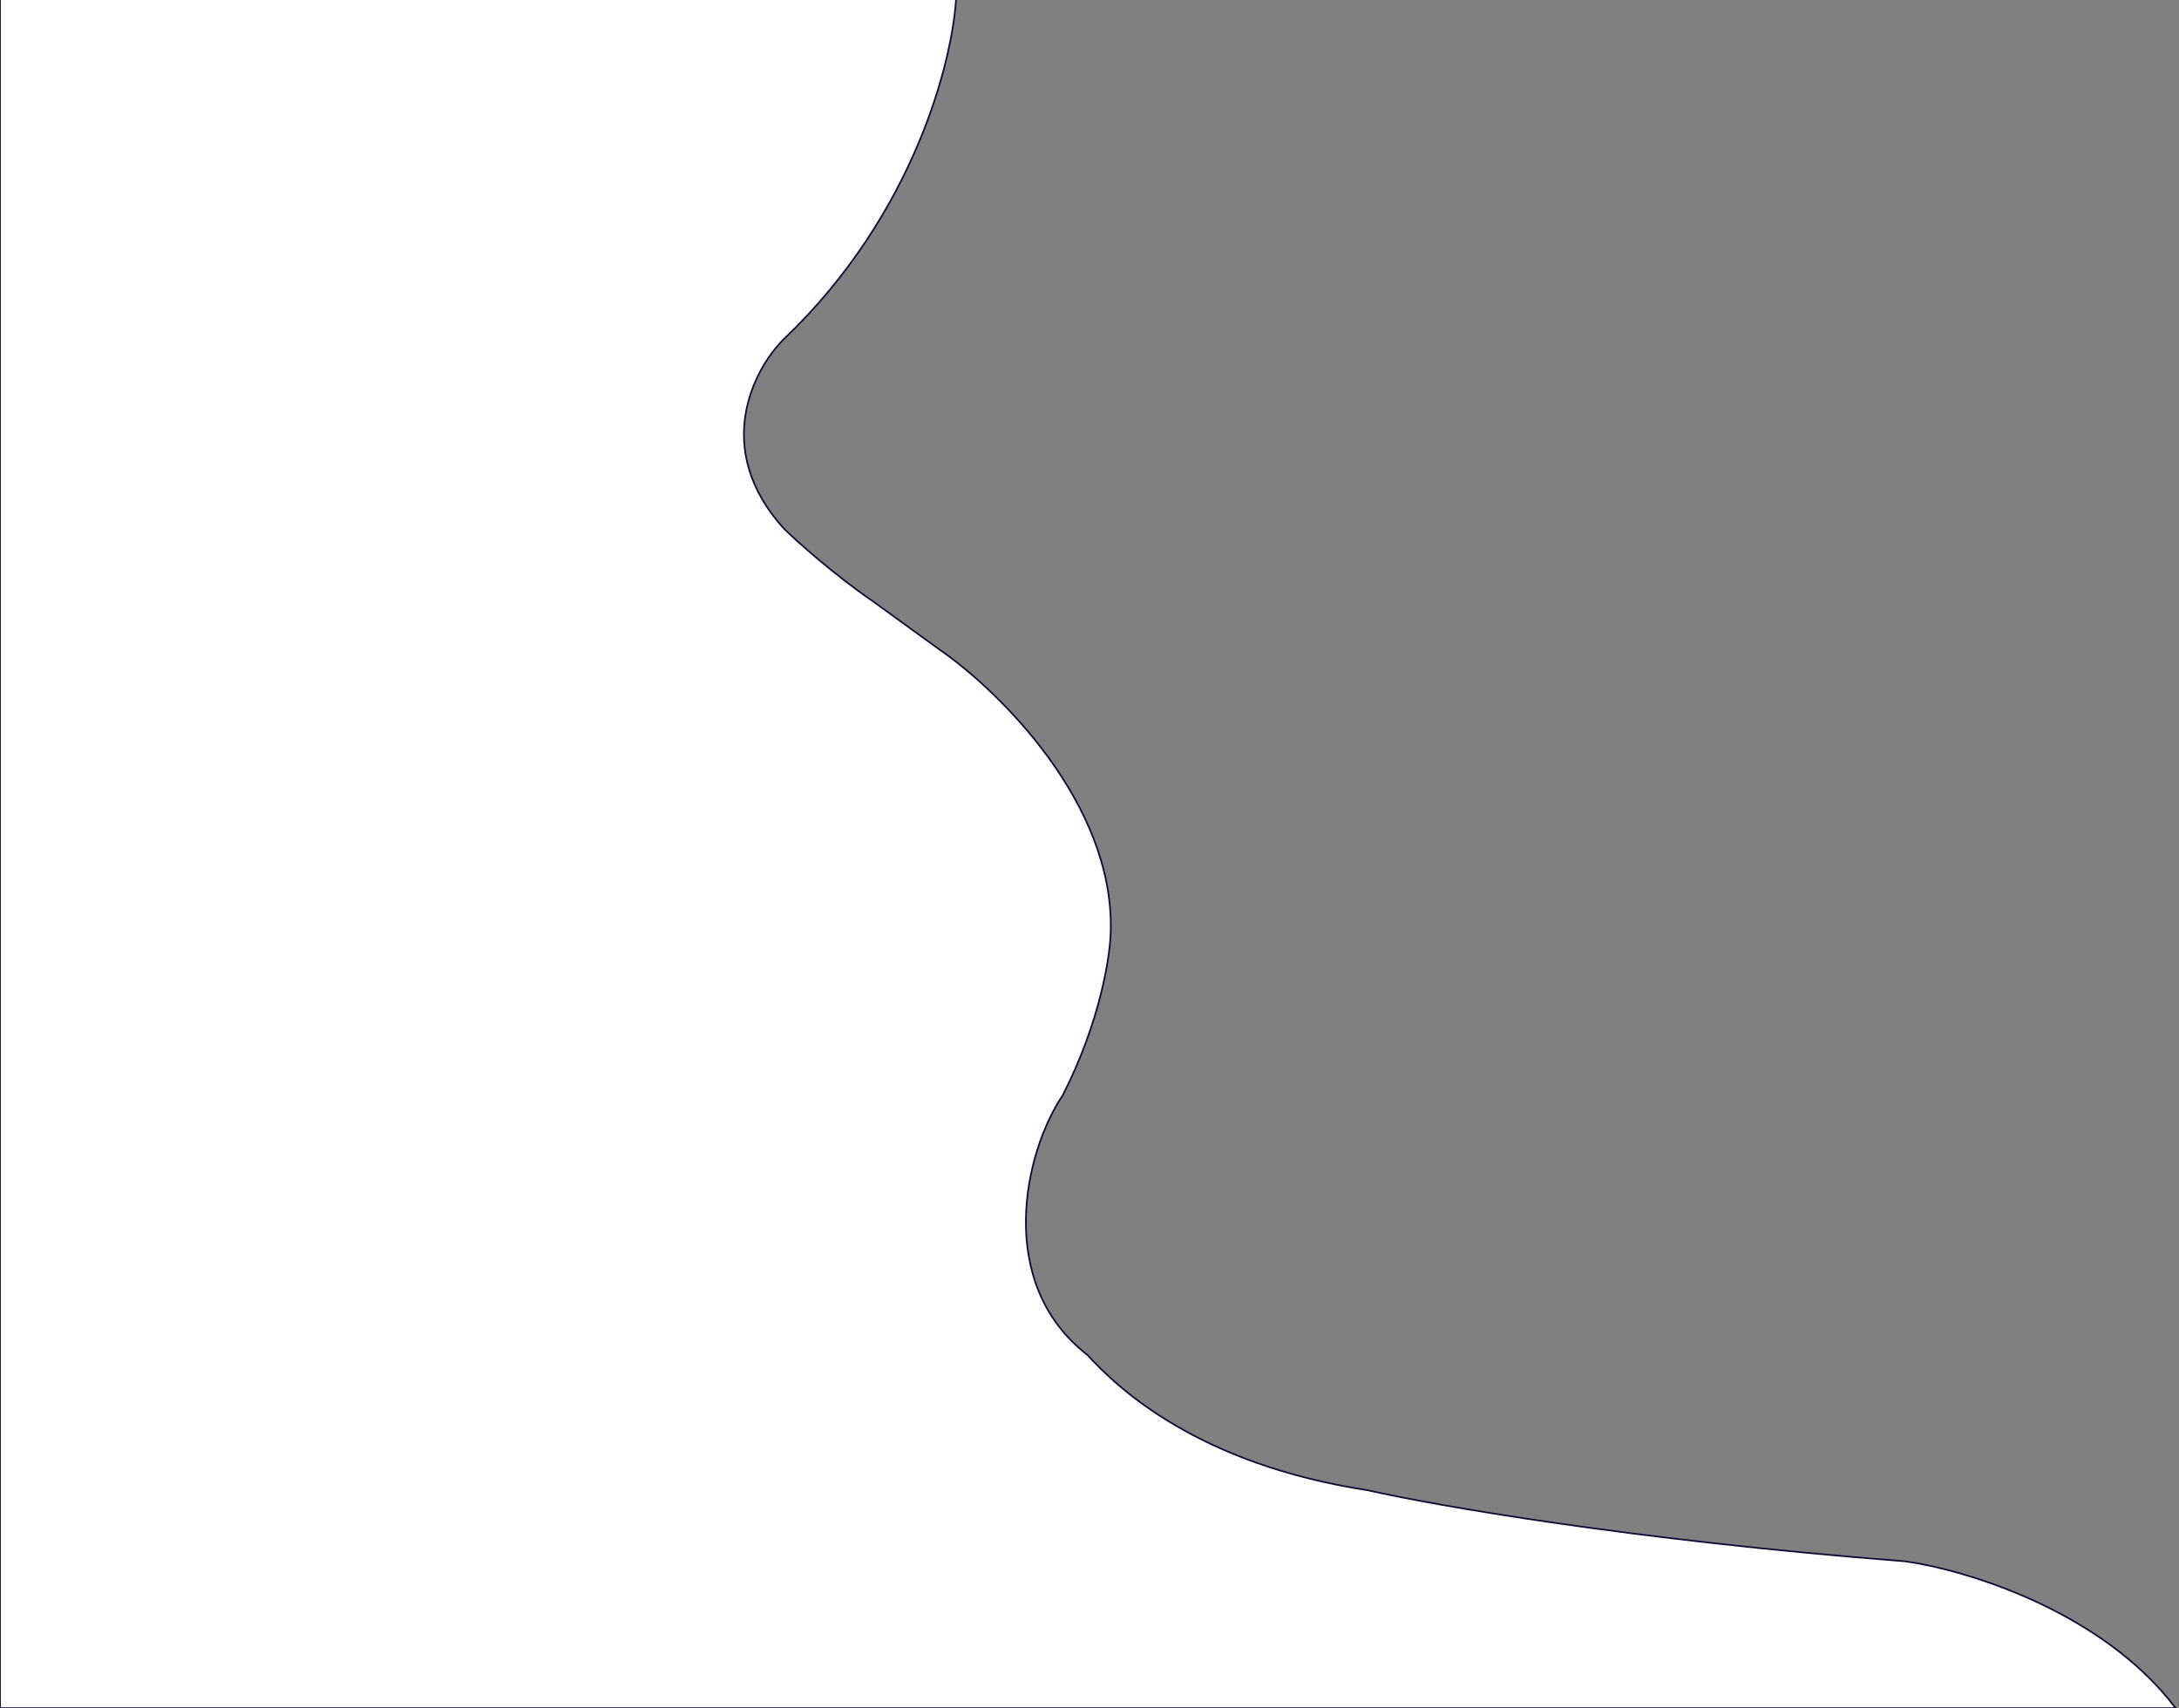 <svg width="1306" height="1024" viewBox="0 0 1306 1024" fill="none" xmlns="http://www.w3.org/2000/svg">
<rect x="0" y="0" width="1306" height="1024" fill="#808080" stroke="none"/>
<path d="M0 -3H573.154C571.561 34.428 548.688 128.056 469.937 203.142C451.778 221.083 426.357 268.975 469.937 317.018C477.992 324.839 499.892 344.459 523.047 360.367L563.46 389.665C598.321 413.792 667.578 481.216 665.721 557.893C665.585 572.298 659.632 612.219 636.913 656.656C613.84 690.946 596.303 769.143 651.68 812.201C670.157 832.352 717.876 877.725 820 893.421C858.684 902.259 977.201 923.143 1141.8 935.975C1177.39 940.88 1259.66 965.352 1304 1024H0V-3Z" fill="white"/>
<path d="M0 -3V-3.5H-0.5V-3H0ZM573.154 -3L573.653 -2.979L573.676 -3.5H573.154V-3ZM469.937 203.142L469.592 202.78L469.586 202.787L469.937 203.142ZM469.937 317.018L469.567 317.354L469.577 317.365L469.589 317.377L469.937 317.018ZM523.047 360.367L523.341 359.962L523.33 359.955L523.047 360.367ZM563.46 389.665L563.167 390.07L563.176 390.076L563.46 389.665ZM665.721 557.893L665.221 557.881L665.221 557.888L665.721 557.893ZM636.913 656.656L637.328 656.935L637.345 656.91L637.359 656.883L636.913 656.656ZM651.68 812.201L652.048 811.863L652.02 811.832L651.987 811.807L651.68 812.201ZM820 893.421L820.112 892.934L820.094 892.93L820.076 892.927L820 893.421ZM1141.8 935.975L1141.87 935.48L1141.86 935.478L1141.84 935.477L1141.8 935.975ZM1304 1024V1024.5H1305.01L1304.4 1023.7L1304 1024ZM0 1024H-0.5V1024.5H0V1024ZM0 -2.5H573.154V-3.5H0V-2.5ZM572.654 -3.021C571.066 34.298 548.235 127.797 469.592 202.781L470.282 203.504C549.14 128.315 572.056 34.558 573.653 -2.979L572.654 -3.021ZM469.586 202.787C460.445 211.818 449.488 228.369 446.291 248.714C443.09 269.086 447.675 293.221 469.567 317.354L470.307 316.682C448.618 292.772 444.125 268.94 447.279 248.87C450.437 228.773 461.271 212.408 470.288 203.498L469.586 202.787ZM469.589 317.377C477.658 325.212 499.579 344.851 522.764 360.779L523.33 359.955C500.204 344.067 478.327 324.467 470.285 316.659L469.589 317.377ZM522.754 360.772L563.167 390.07L563.754 389.26L523.341 359.963L522.754 360.772ZM563.176 390.076C580.565 402.111 606.552 424.96 627.956 454.367C649.361 483.777 666.146 519.695 665.221 557.881L666.221 557.905C667.153 519.414 650.238 483.282 628.764 453.778C607.288 424.272 581.216 401.346 563.745 389.254L563.176 390.076ZM665.221 557.888C665.086 572.213 659.153 612.058 636.468 656.428L637.359 656.883C660.111 612.38 666.084 572.384 666.221 557.898L665.221 557.888ZM636.499 656.376C624.908 673.602 614.725 701.818 614.378 731.135C614.03 760.466 623.531 790.947 651.373 812.596L651.987 811.807C624.453 790.397 615.033 760.252 615.378 731.147C615.723 702.028 625.845 674 637.328 656.935L636.499 656.376ZM651.311 812.539C669.845 832.752 717.661 878.198 819.924 893.915L820.076 892.927C718.09 877.252 670.469 831.951 652.048 811.863L651.311 812.539ZM819.889 893.909C858.602 902.753 977.144 923.64 1141.76 936.474L1141.84 935.477C977.259 922.646 858.766 901.765 820.112 892.934L819.889 893.909ZM1141.73 936.471C1159.48 938.916 1188.9 946.247 1219.41 960.288C1249.92 974.33 1281.5 995.066 1303.6 1024.3L1304.4 1023.7C1282.16 994.286 1250.43 973.462 1219.83 959.38C1189.22 945.297 1159.71 937.939 1141.87 935.48L1141.73 936.471ZM1304 1023.5H0V1024.5H1304V1023.5ZM0.5 1024V-3H-0.5V1024H0.5Z" fill="#130C31"/>
</svg>
